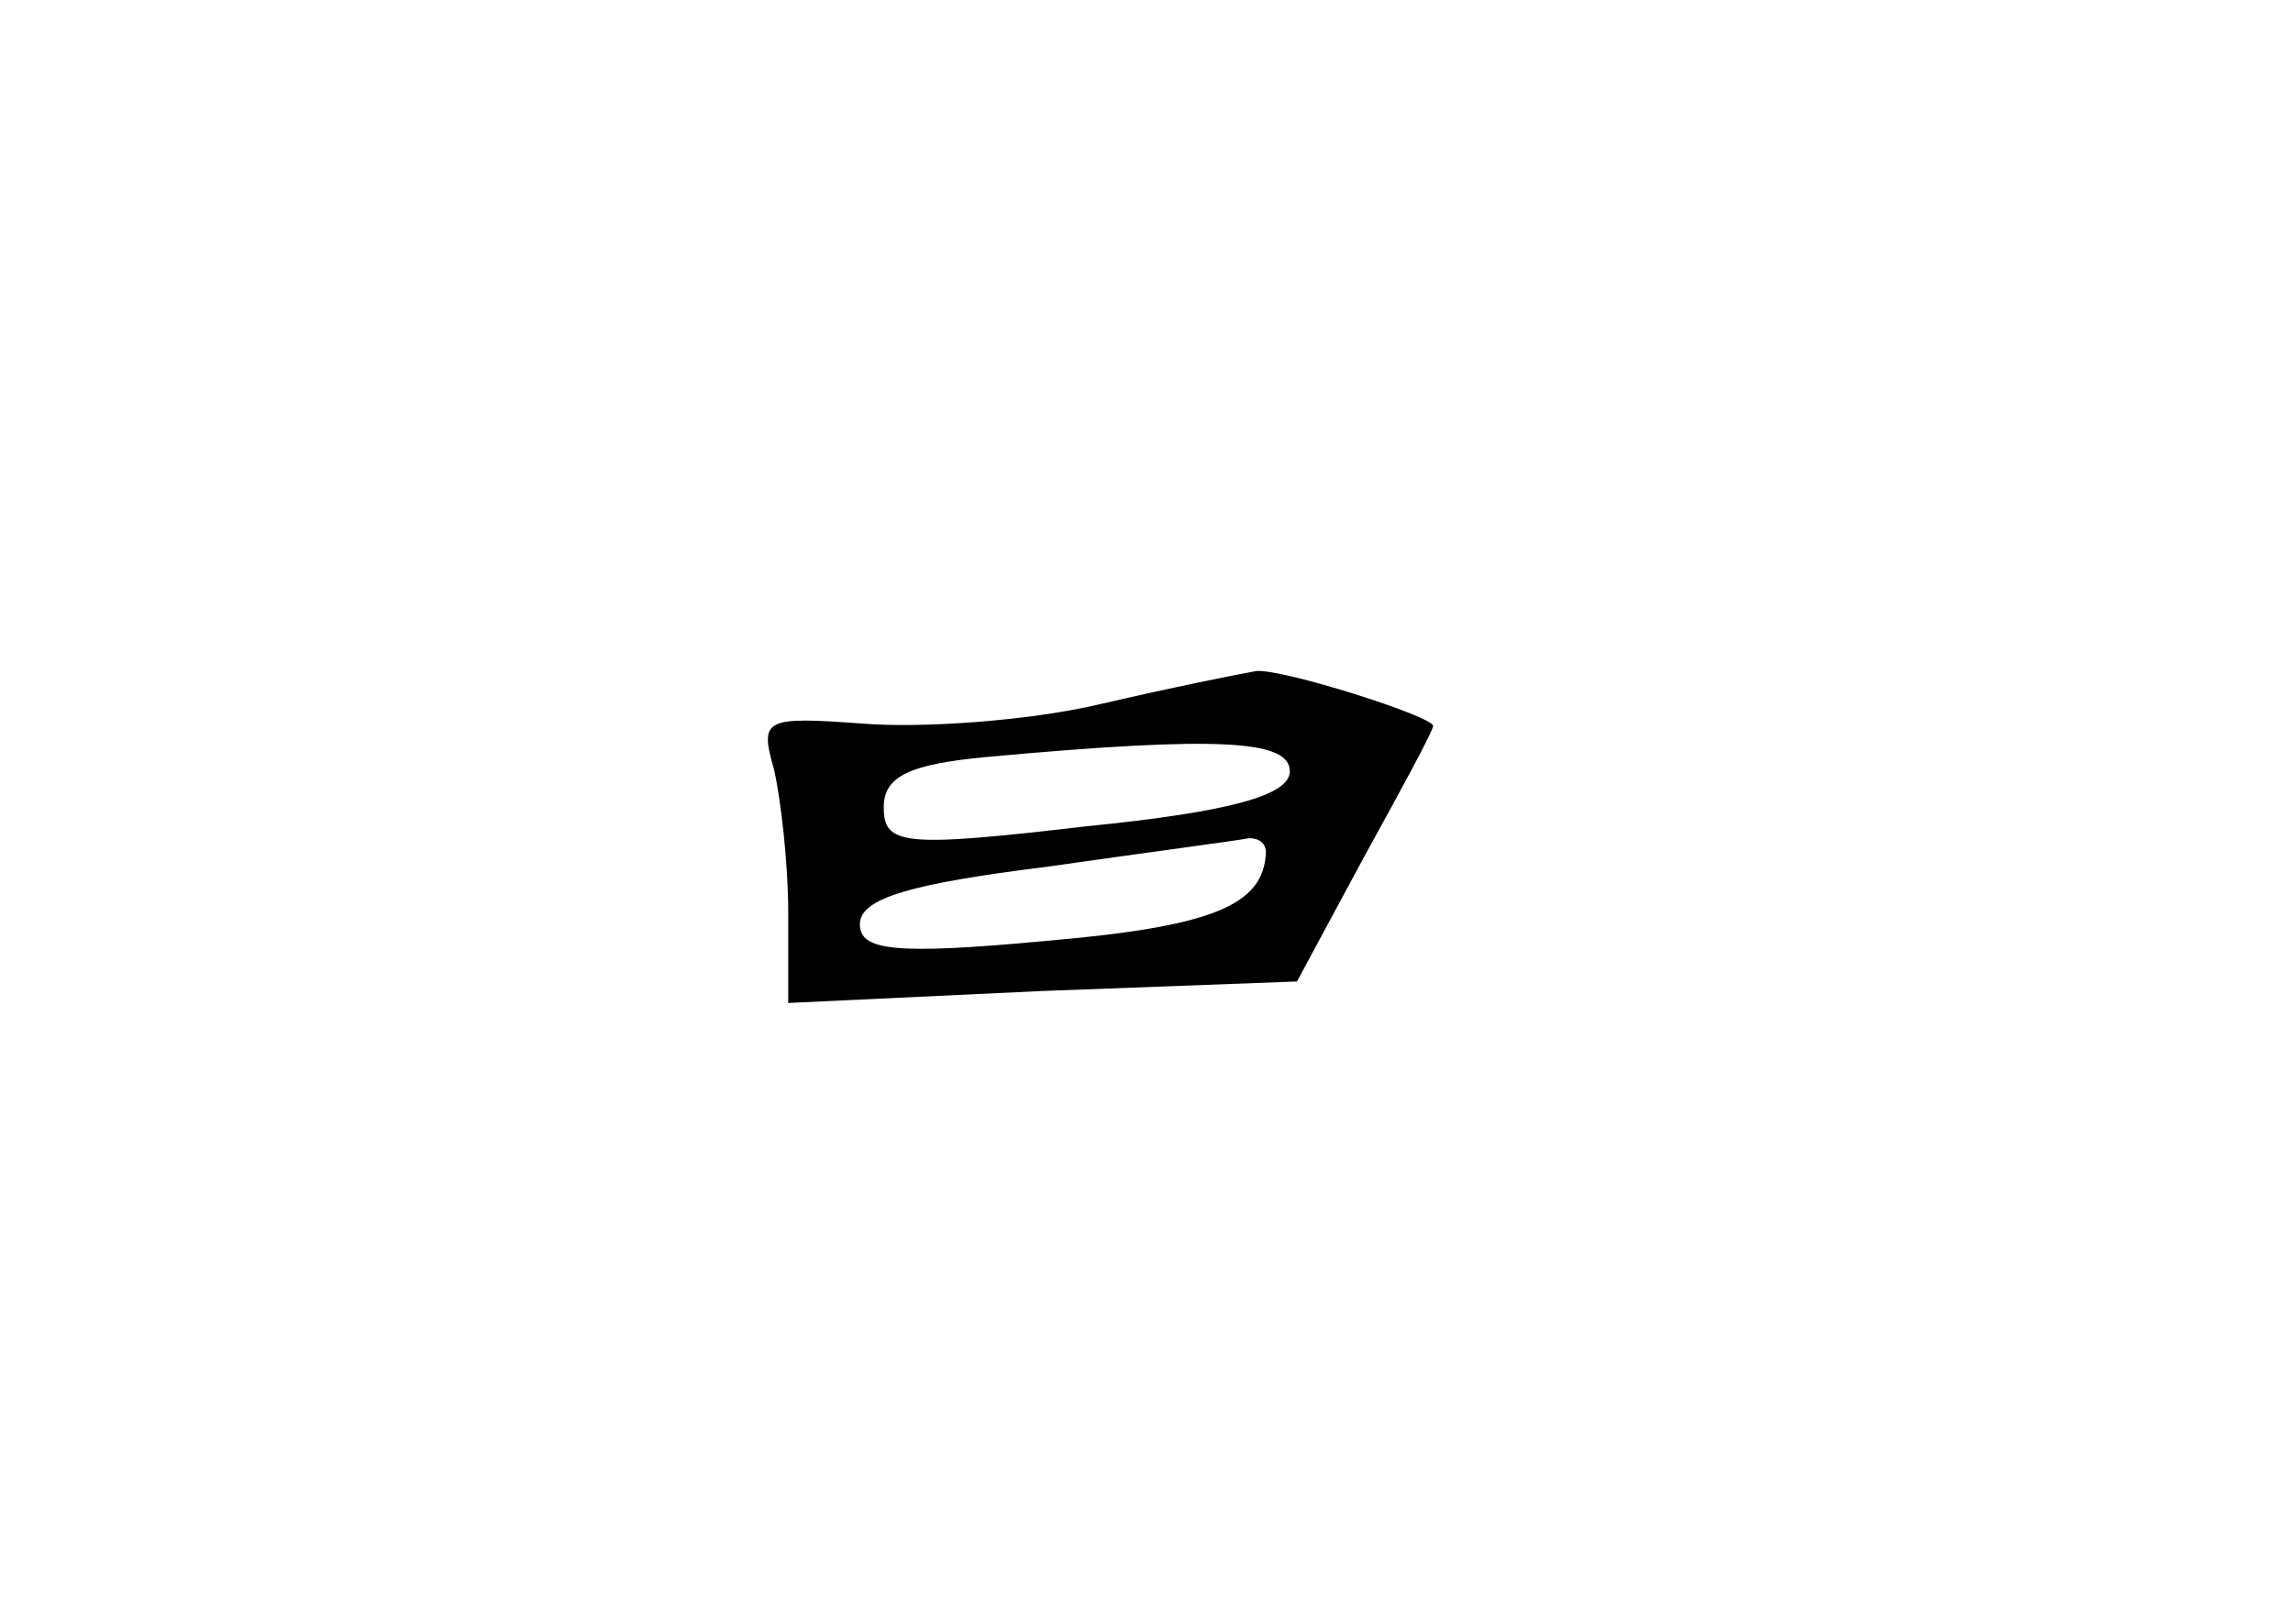 <?xml version="1.0" standalone="no"?>
<!DOCTYPE svg PUBLIC "-//W3C//DTD SVG 20010904//EN"
 "http://www.w3.org/TR/2001/REC-SVG-20010904/DTD/svg10.dtd">
<svg version="1.0" xmlns="http://www.w3.org/2000/svg"
 width="96pt" height="68pt" viewBox="0 0 96 68"
 preserveAspectRatio="xMidYMid meet">
<g transform="translate(0,68) scale(0.1,-0.1)"
fill="#000000" stroke="none">
<path d="M460 385 c-30 -7 -75 -10 -99 -8 -41 3 -43 2 -37 -19 3 -13 6 -40 6
-60 l0 -38 106 5 107 4 28 52 c16 29 29 53 29 55 0 4 -63 24 -74 23 -6 -1 -36
-7 -66 -14z m80 -28 c0 -10 -25 -17 -85 -23 -77 -9 -85 -8 -85 8 0 13 11 18
43 21 98 9 127 7 127 -6z m-10 -34 c-1 -22 -22 -31 -92 -37 -64 -6 -78 -4 -78
7 0 11 22 17 78 24 42 6 80 11 85 12 4 0 7 -2 7 -6z"/>
</g>
</svg>
